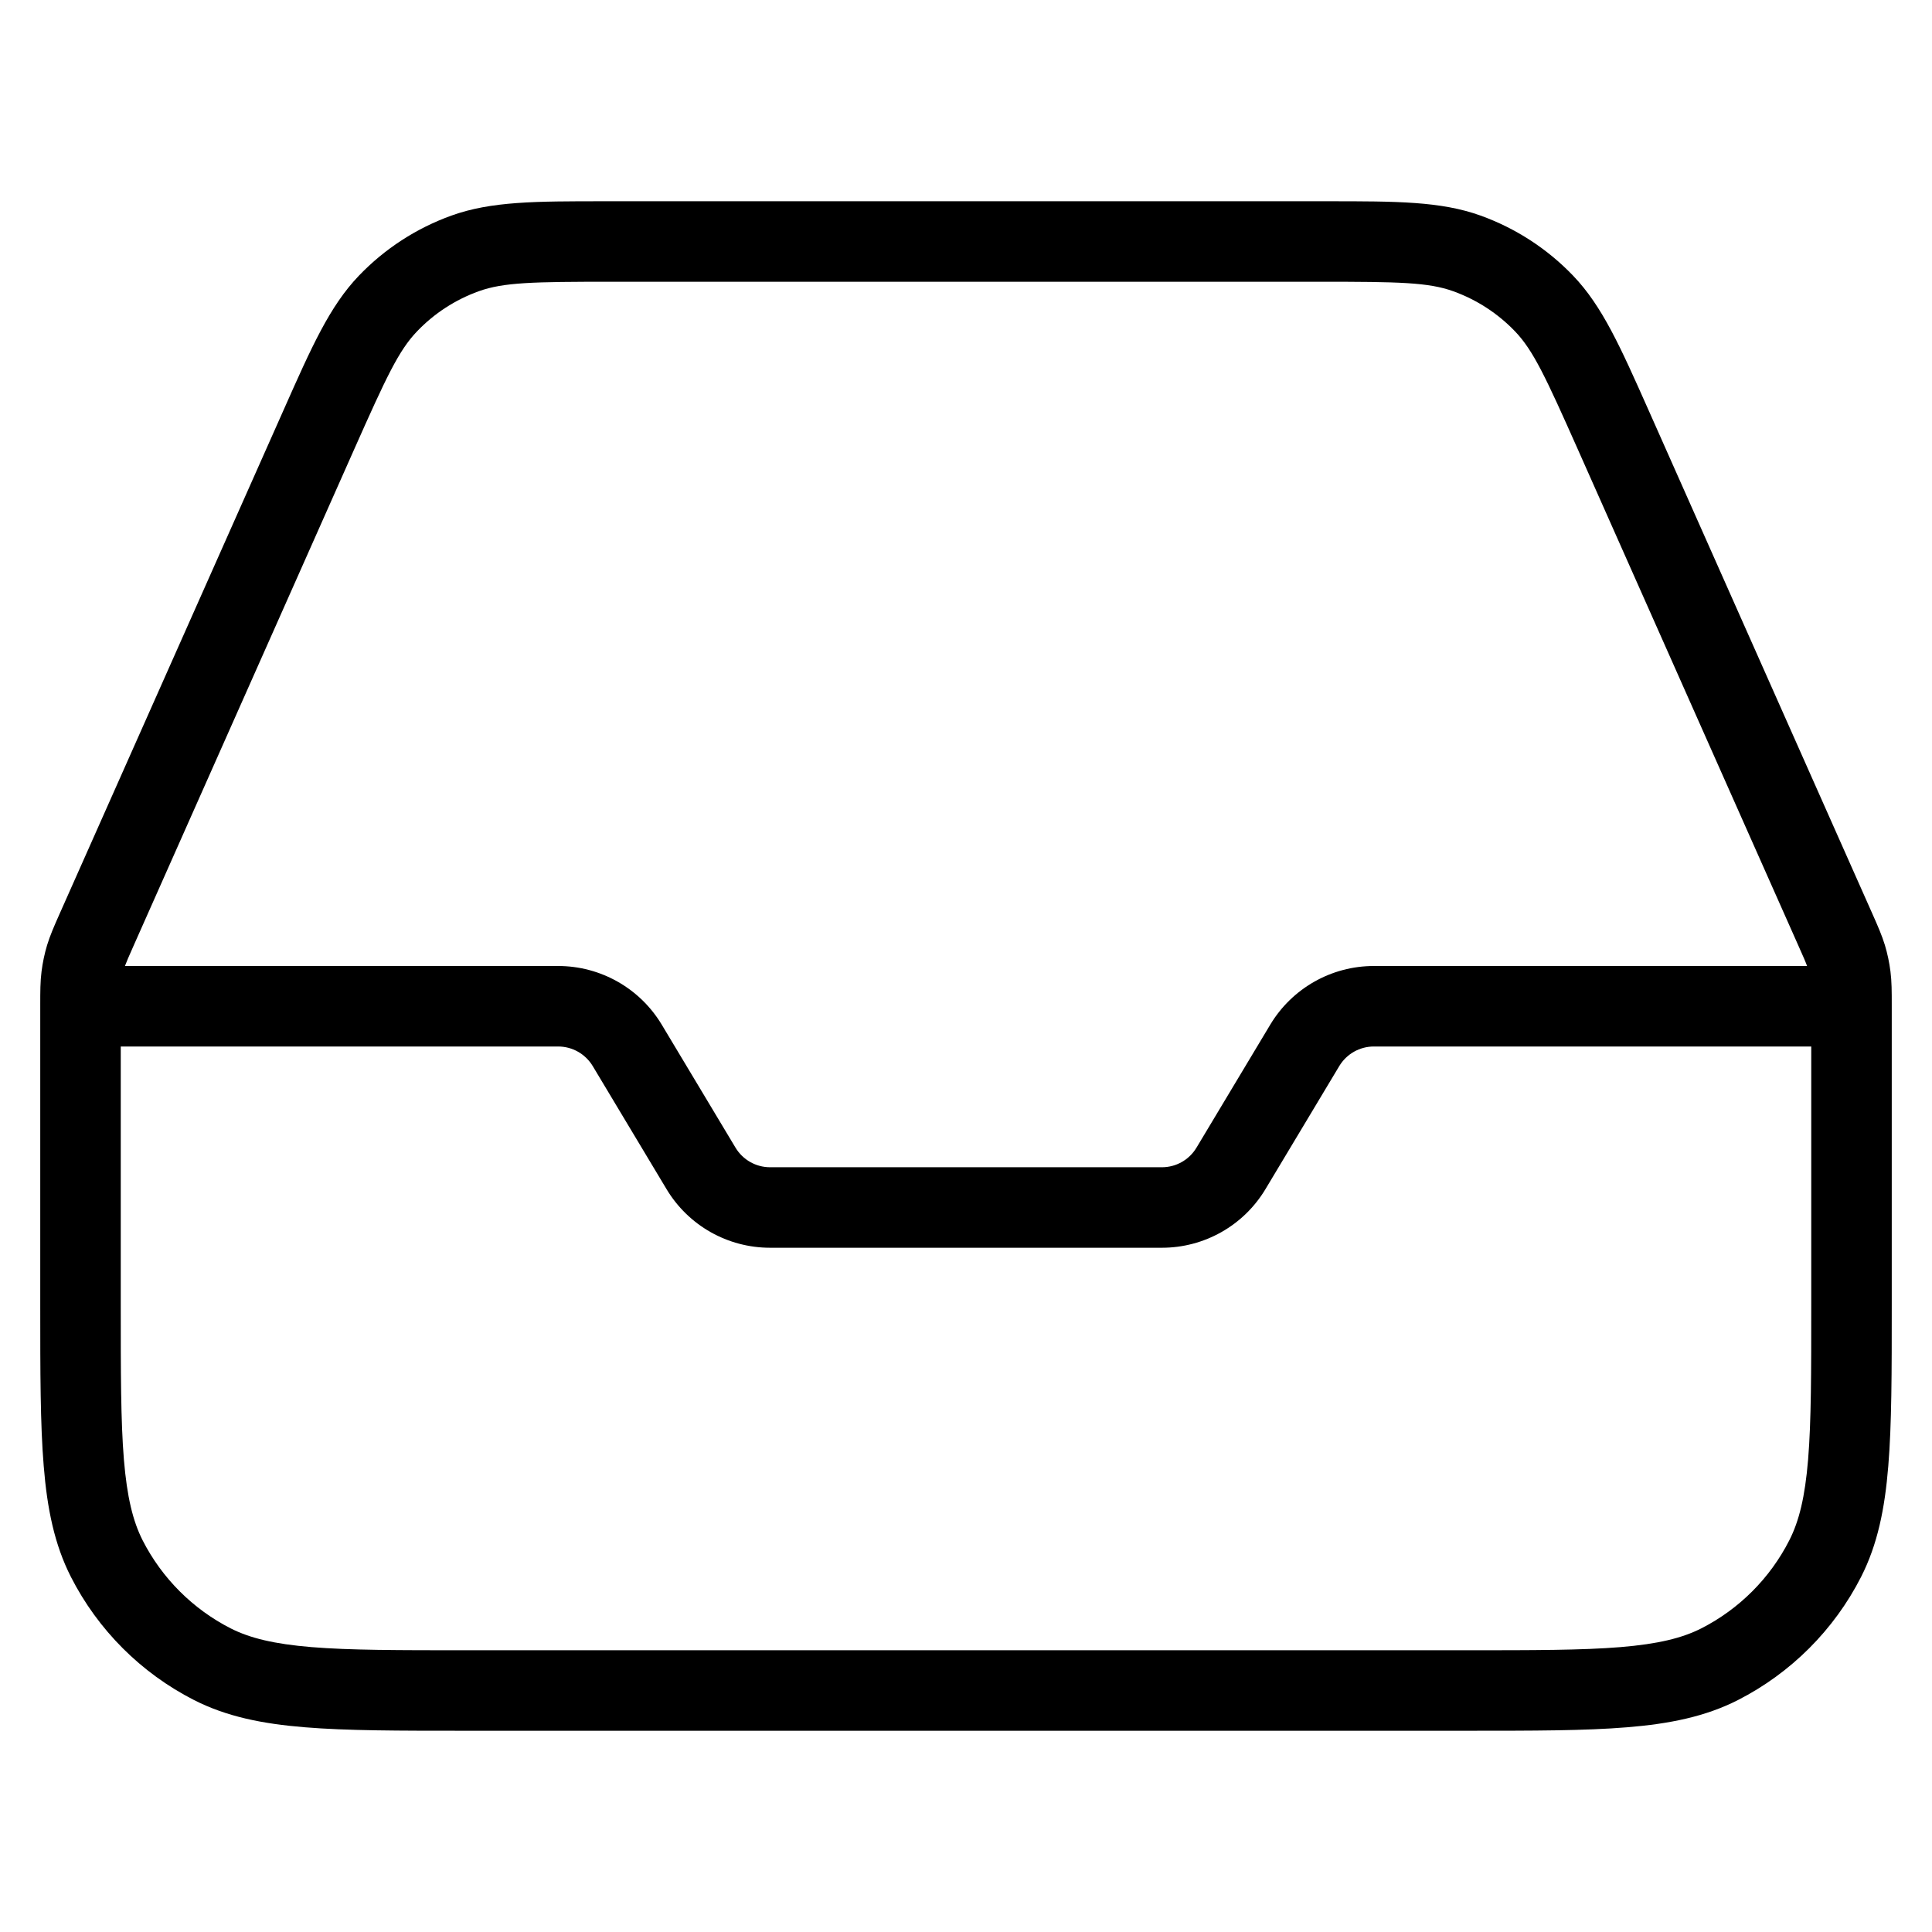 <svg width="24" height="24" viewBox="0 0 24 24" fill="none" xmlns="http://www.w3.org/2000/svg">
<path fill-rule="evenodd" clip-rule="evenodd" d="M7.503 2.5C6.655 2.5 6.102 2.5 5.608 2.678C5.172 2.835 4.779 3.09 4.458 3.425C4.095 3.804 3.871 4.309 3.527 5.084L0.739 11.355C0.672 11.506 0.622 11.62 0.585 11.741C0.553 11.848 0.53 11.957 0.516 12.068C0.5 12.193 0.5 12.318 0.5 12.483L0.5 16.222C0.5 17.044 0.5 17.691 0.543 18.211C0.586 18.742 0.676 19.186 0.881 19.589C1.217 20.248 1.752 20.783 2.411 21.119C2.814 21.324 3.258 21.414 3.789 21.457C4.31 21.5 4.957 21.5 5.778 21.5H18.222C19.044 21.5 19.691 21.5 20.211 21.457C20.742 21.414 21.186 21.324 21.589 21.119C22.247 20.783 22.783 20.248 23.119 19.589C23.324 19.186 23.414 18.742 23.457 18.211C23.5 17.691 23.5 17.044 23.5 16.222L23.5 12.483C23.5 12.318 23.5 12.193 23.484 12.068C23.47 11.957 23.447 11.848 23.415 11.741C23.378 11.62 23.328 11.506 23.261 11.355L20.474 5.084C20.129 4.309 19.905 3.804 19.542 3.425C19.221 3.09 18.828 2.835 18.392 2.678C17.898 2.5 17.345 2.5 16.497 2.5H7.503ZM5.947 3.618C6.256 3.507 6.62 3.5 7.599 3.5H16.401C17.38 3.5 17.744 3.507 18.053 3.618C18.344 3.723 18.606 3.893 18.82 4.116C19.047 4.353 19.201 4.684 19.599 5.579L22.336 11.738C22.404 11.889 22.431 11.953 22.448 12H17.066C16.539 12 16.051 12.277 15.78 12.728L14.863 14.257C14.772 14.408 14.61 14.5 14.434 14.5H9.566C9.391 14.5 9.228 14.408 9.137 14.257L8.22 12.728C7.949 12.277 7.461 12 6.934 12H1.552C1.569 11.953 1.597 11.889 1.664 11.738L4.401 5.579C4.799 4.684 4.953 4.353 5.181 4.116C5.394 3.893 5.656 3.723 5.947 3.618ZM1.5 13L1.5 16.2C1.5 17.048 1.5 17.654 1.539 18.13C1.578 18.599 1.651 18.896 1.772 19.135C2.012 19.605 2.395 19.988 2.865 20.228C3.104 20.349 3.401 20.422 3.87 20.461C4.346 20.5 4.952 20.5 5.8 20.5H18.2C19.048 20.5 19.654 20.5 20.13 20.461C20.599 20.422 20.896 20.349 21.135 20.228C21.605 19.988 21.988 19.605 22.227 19.135C22.349 18.896 22.422 18.599 22.461 18.13C22.5 17.654 22.5 17.048 22.5 16.2L22.5 13H17.066C16.891 13 16.728 13.092 16.637 13.243L15.72 14.772C15.449 15.224 14.961 15.5 14.434 15.5H9.566C9.039 15.5 8.551 15.224 8.28 14.772L7.363 13.243C7.272 13.092 7.109 13 6.934 13H1.5Z" fill="#000"/>
</svg>
